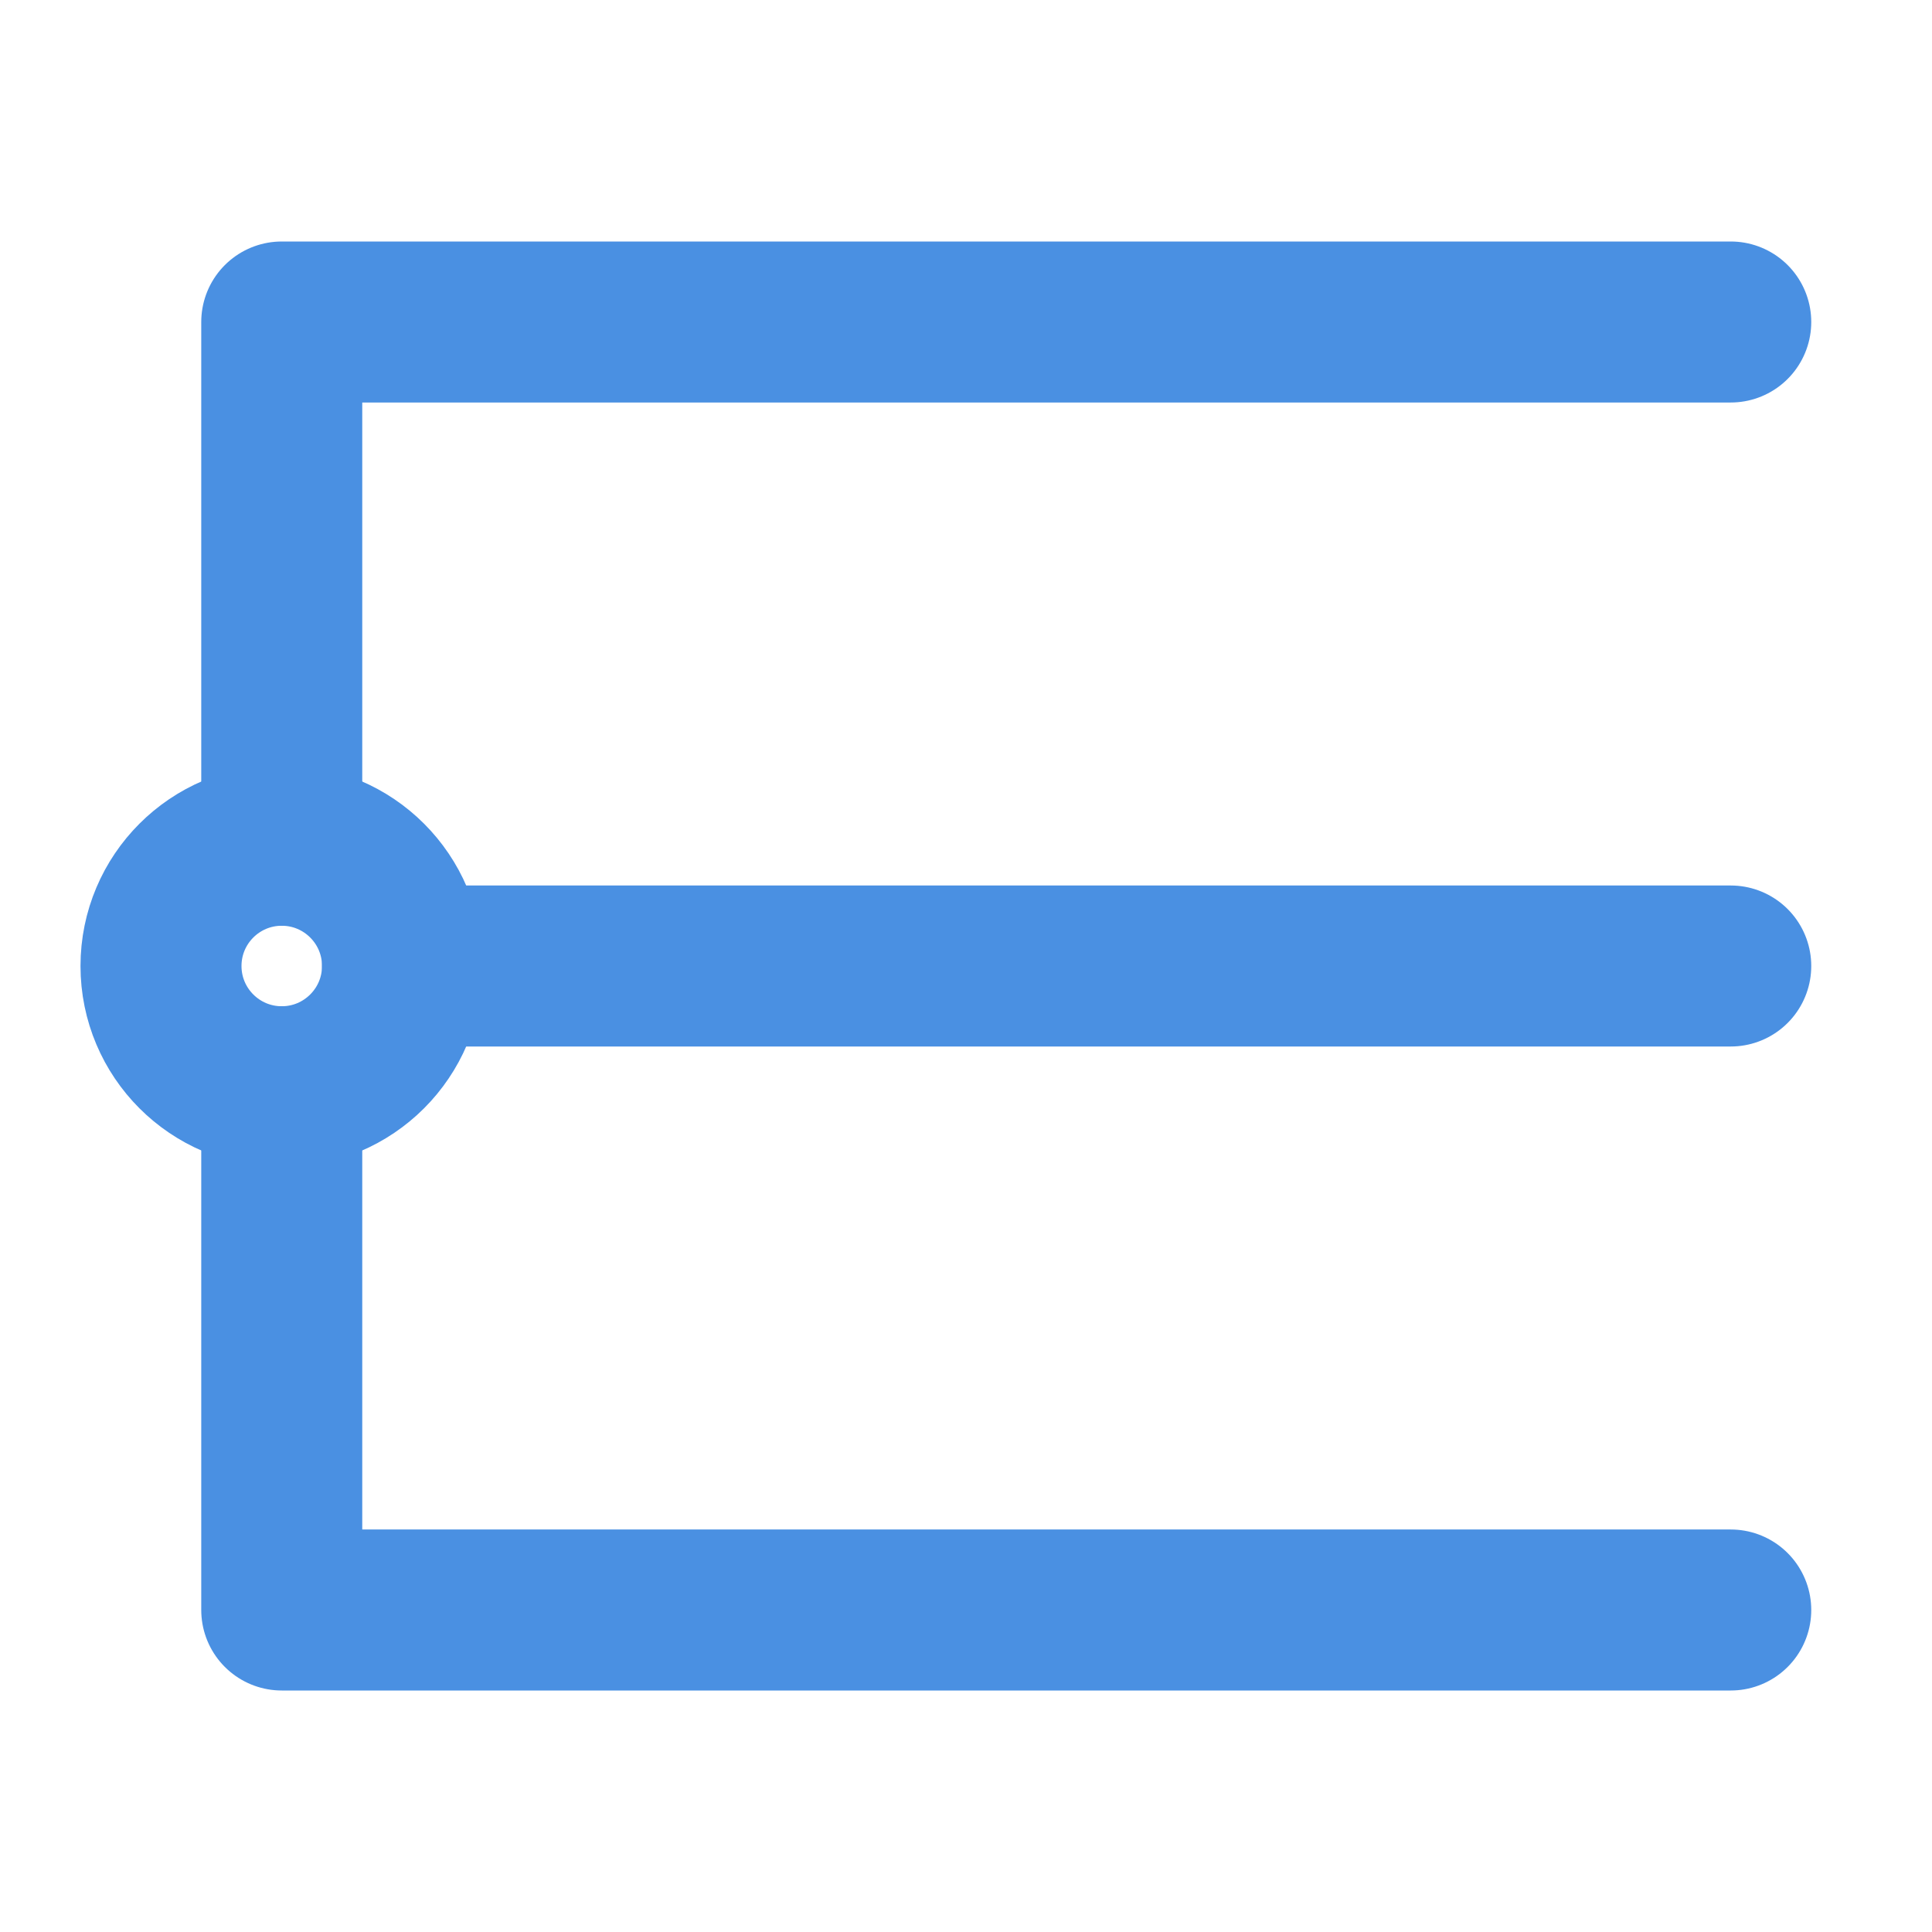 <?xml version="1.0" encoding="UTF-8"?><svg width="21" height="21" viewBox="0 0 48 48" fill="none" xmlns="http://www.w3.org/2000/svg"><path d="M43 40H23.286C20.041 40 7 40 7 40L7 27M43 8H23.286C14.291 8 7 8 7 8L7 21M43 24H10" stroke="#4a90e2" stroke-width="4" stroke-linecap="round" stroke-linejoin="round"/><circle cx="7" cy="24" r="3" stroke="#4a90e2" stroke-width="4" stroke-linecap="round" stroke-linejoin="round"/></svg>